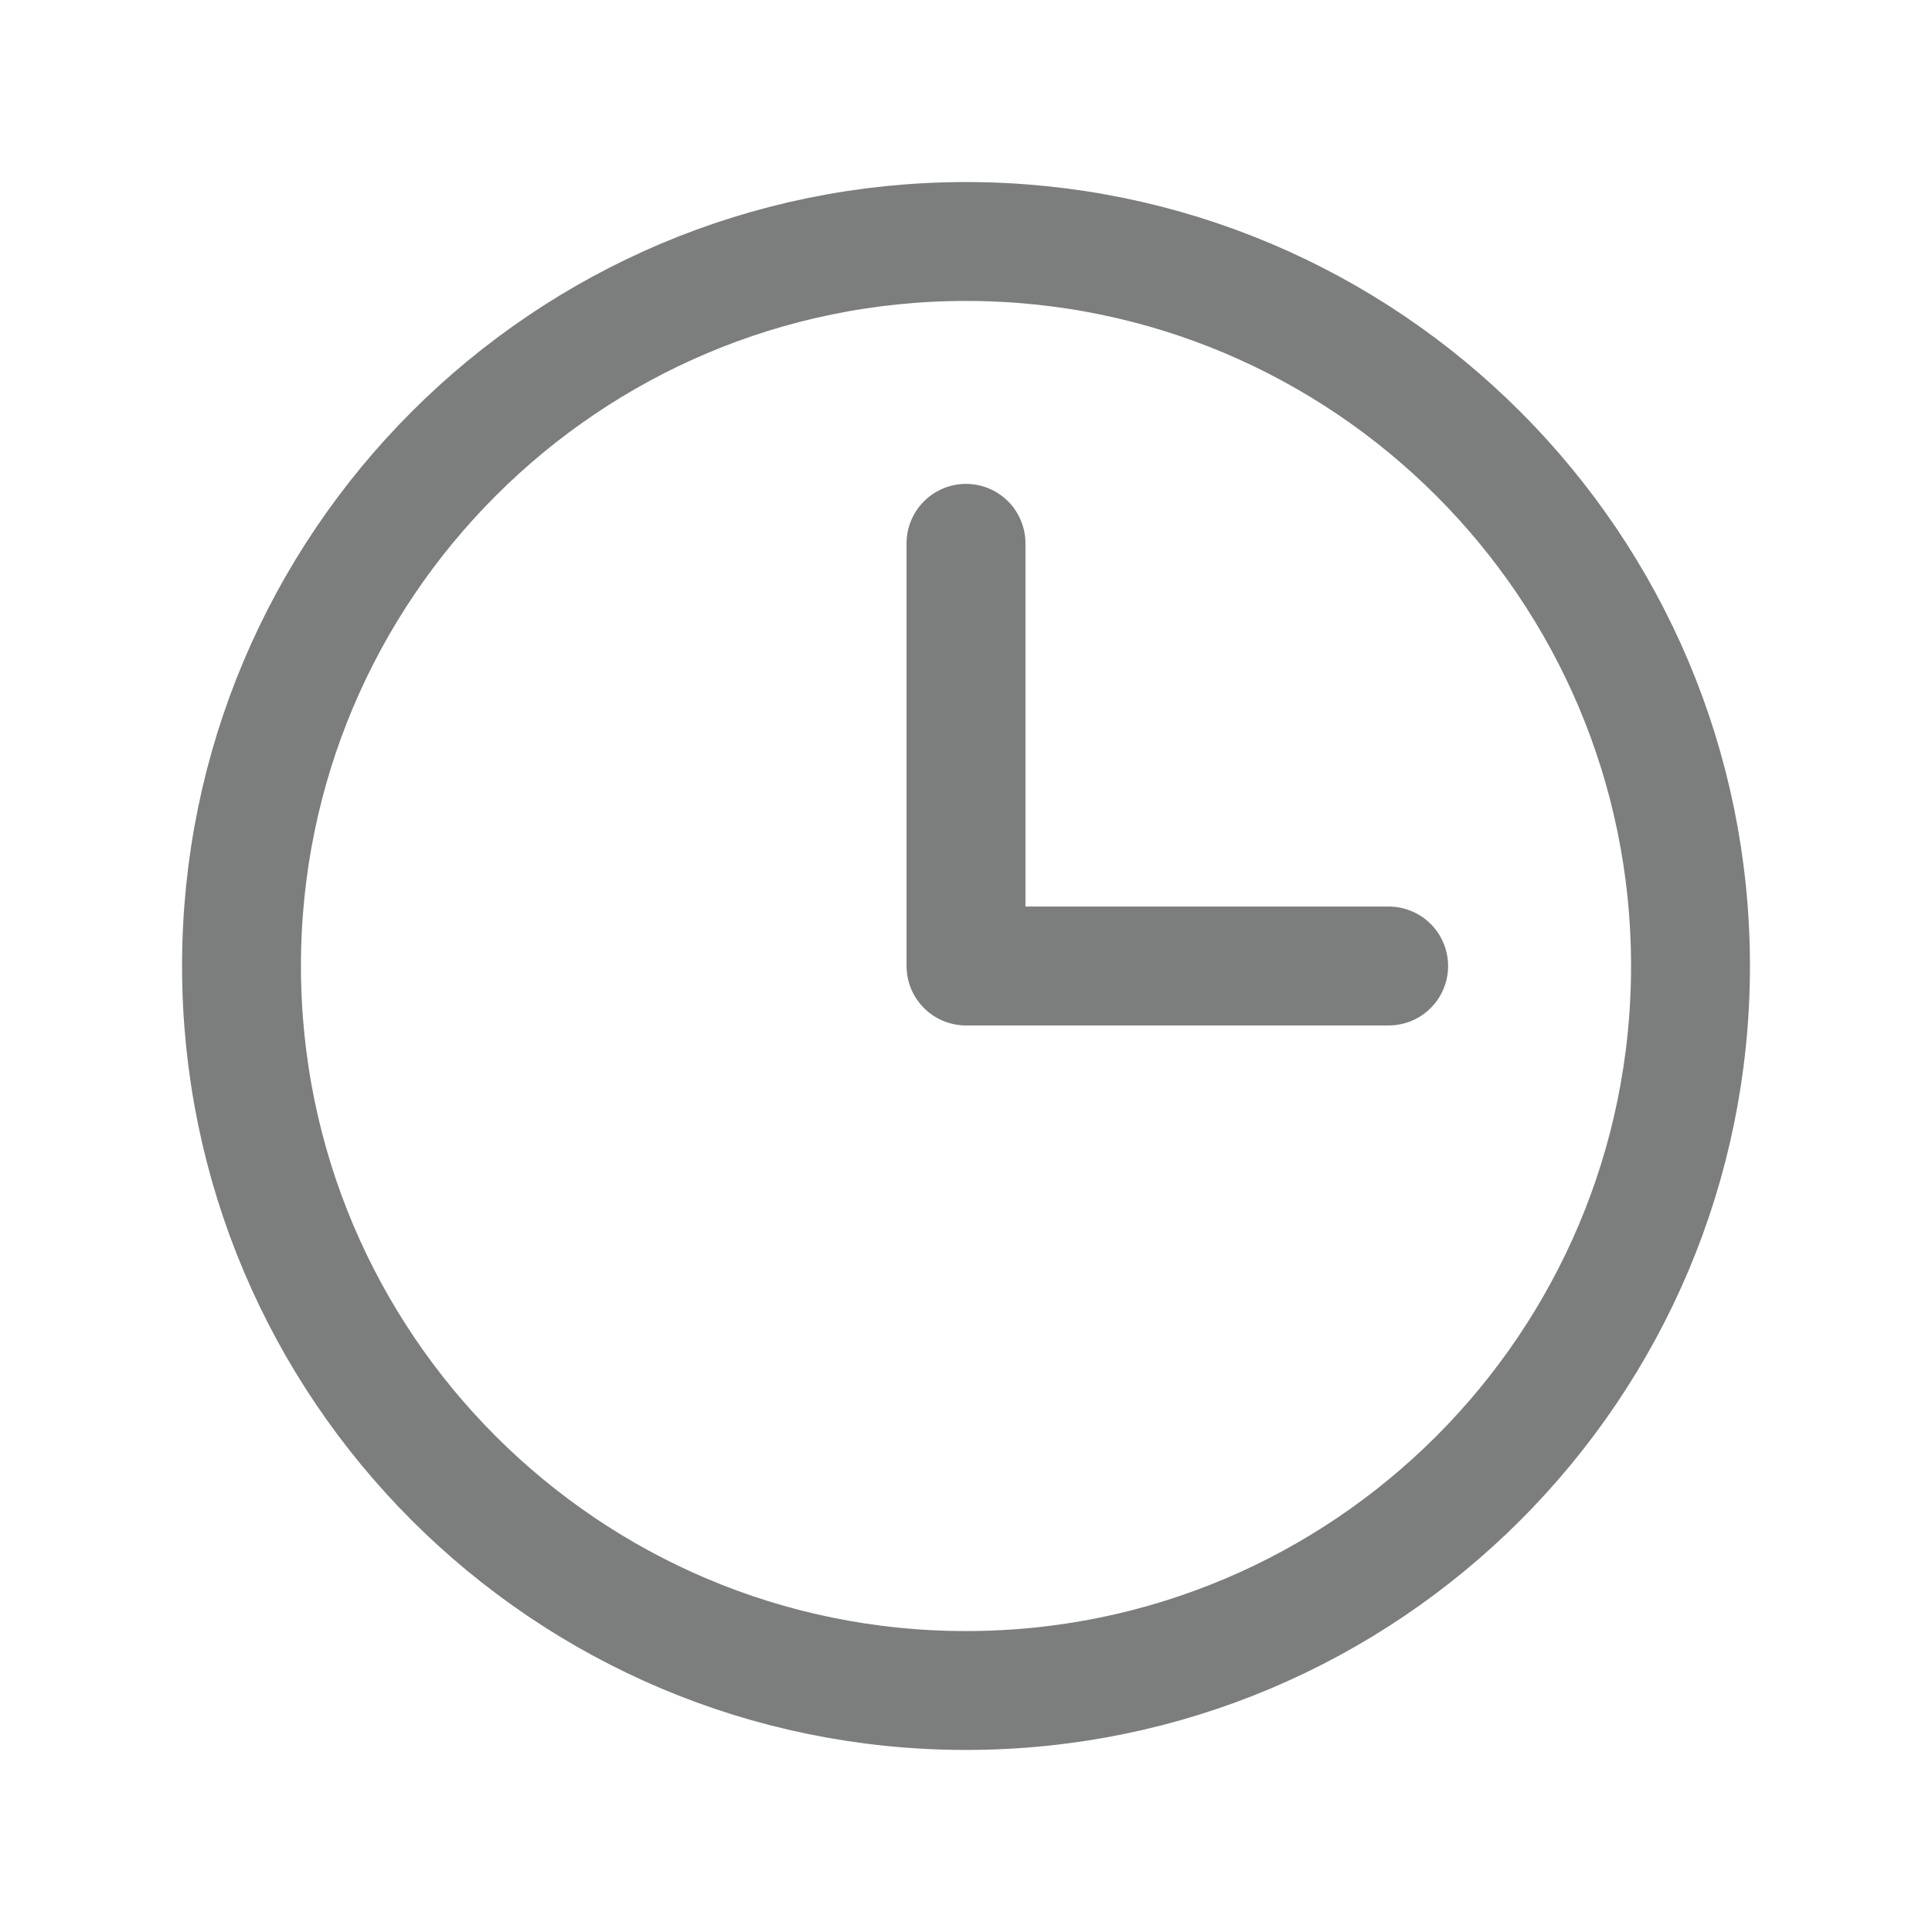 <svg width="13" height="13" viewBox="0 0 13 13" fill="none" xmlns="http://www.w3.org/2000/svg">
<path d="M6.5 11.375C9.192 11.375 11.375 9.192 11.375 6.5C11.375 3.808 9.192 1.625 6.5 1.625C3.808 1.625 1.625 3.808 1.625 6.5C1.625 9.192 3.808 11.375 6.5 11.375Z" stroke="#7C7D7D" stroke-width="0.8" stroke-miterlimit="10"/>
<path d="M6.5 3.656V6.5H9.344" stroke="#7C7D7D" stroke-width="0.8" stroke-linecap="round" stroke-linejoin="round"/>
</svg>
